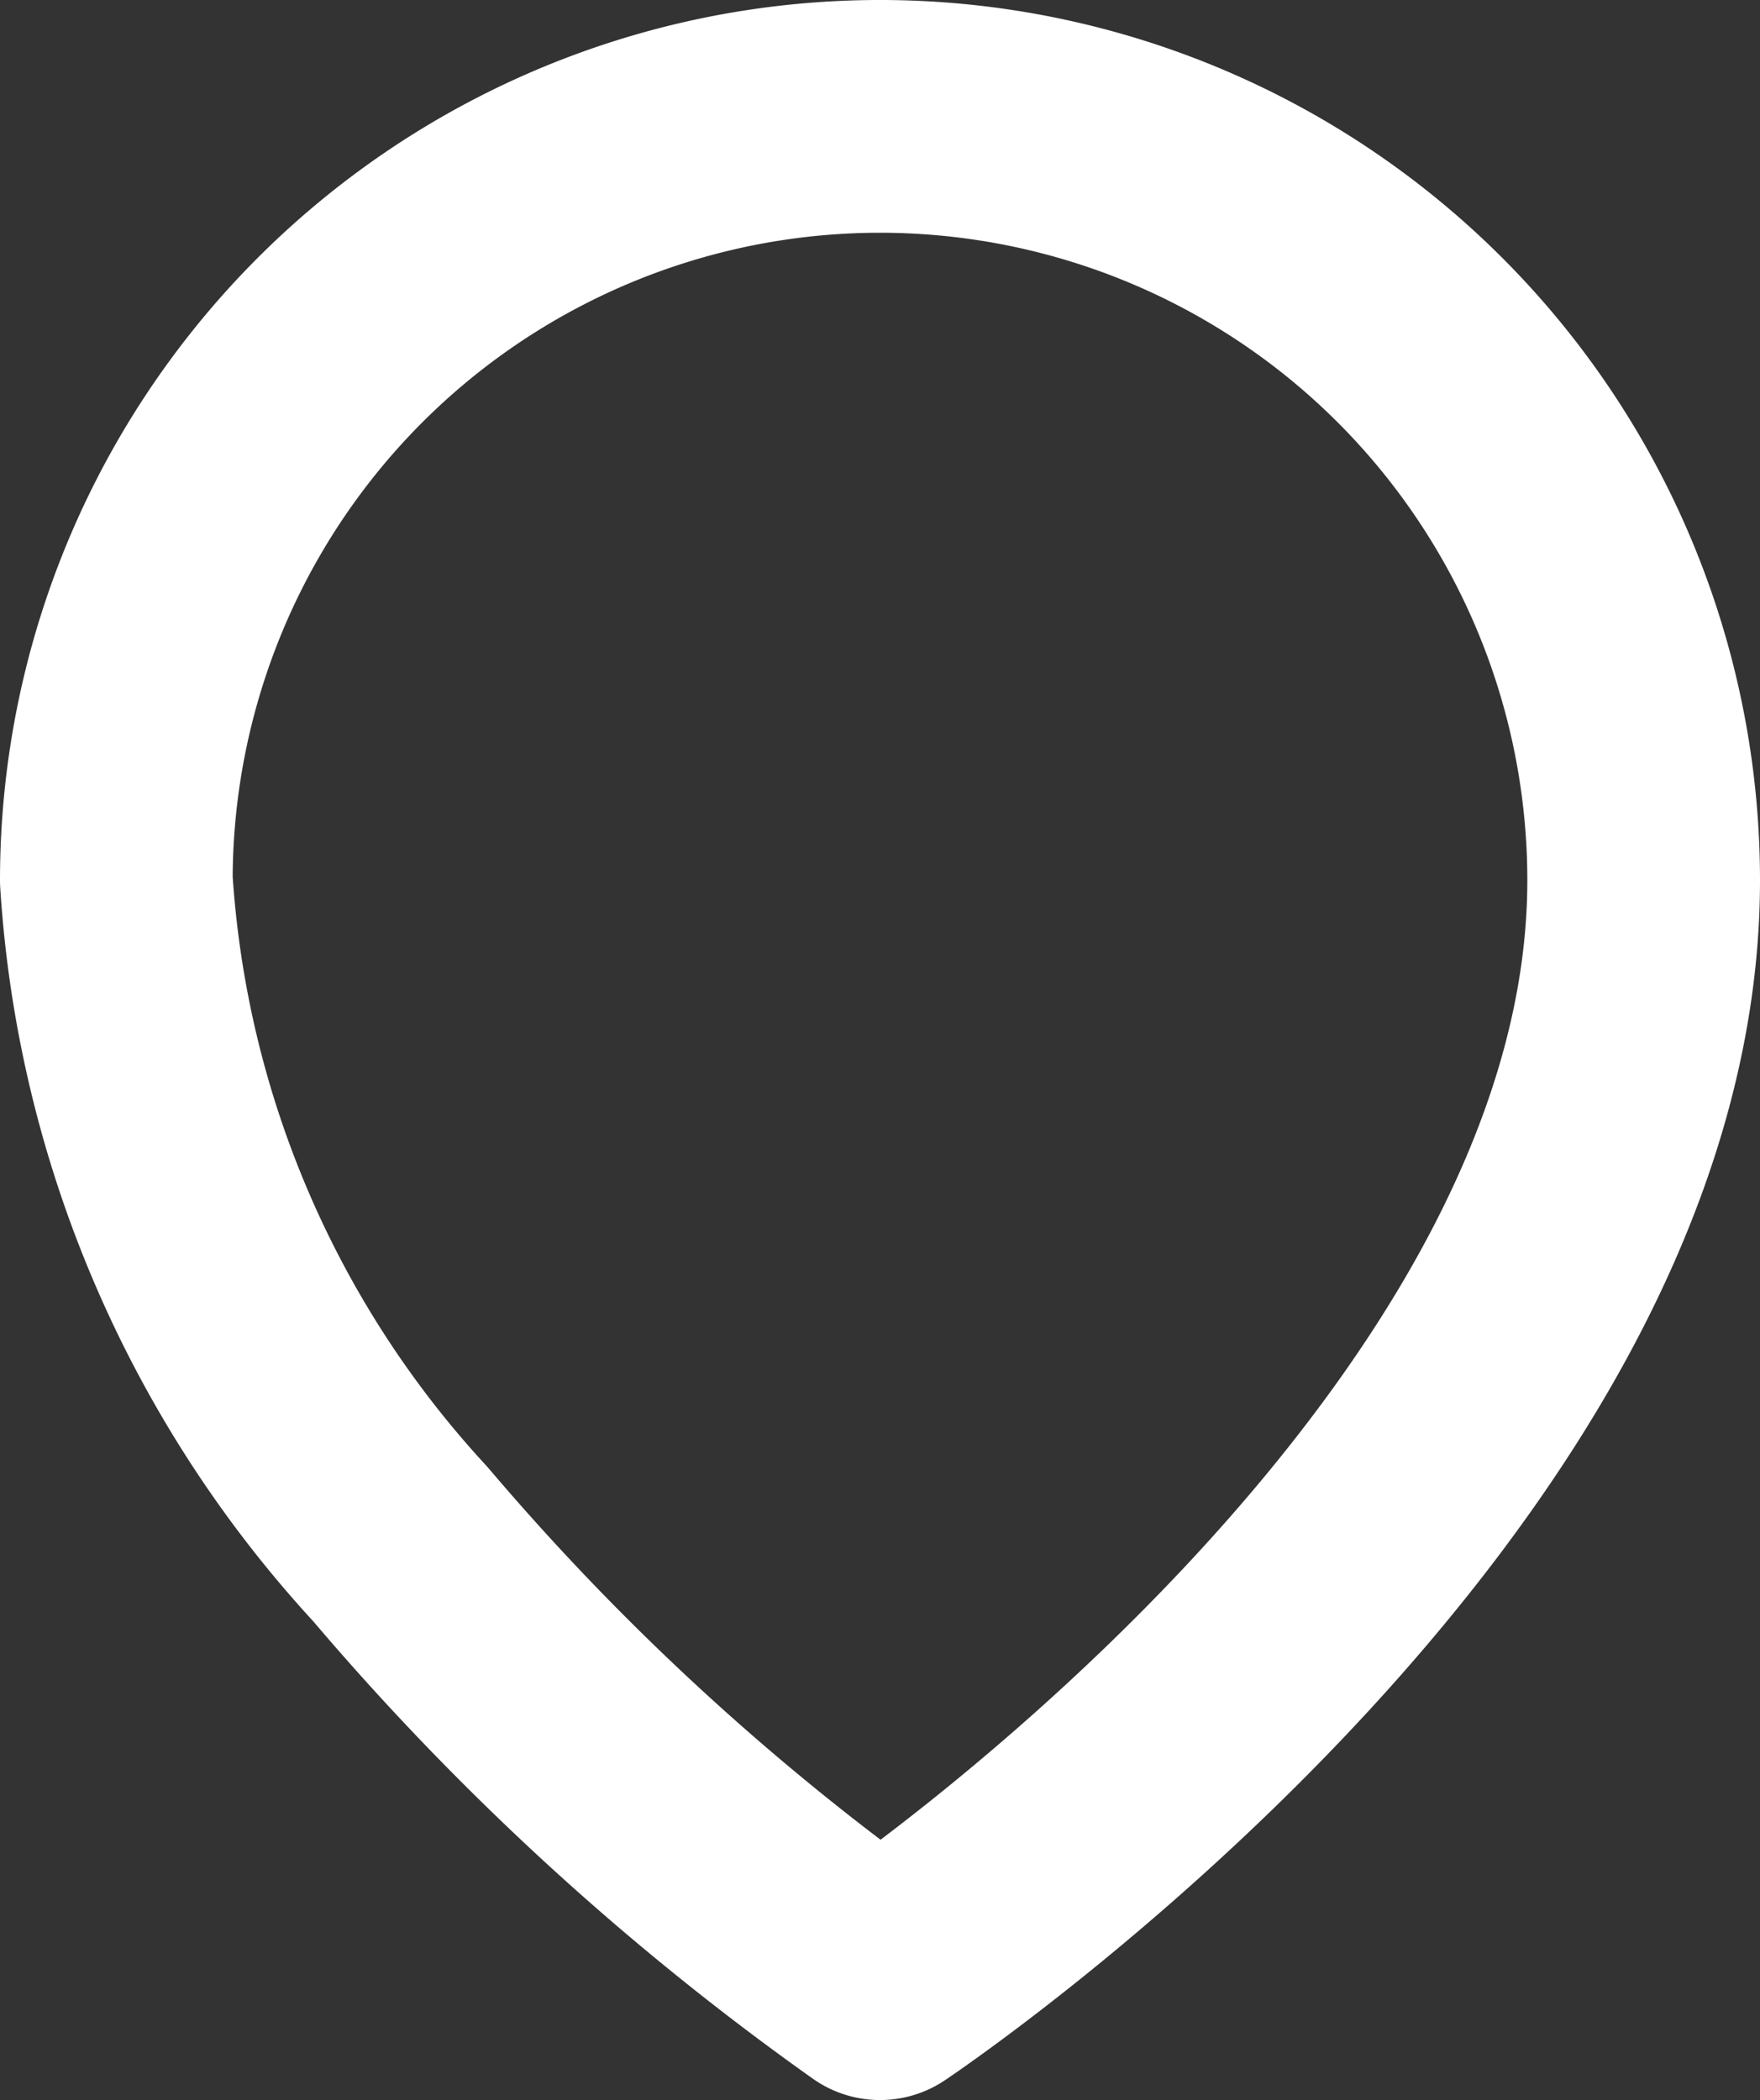<svg xmlns="http://www.w3.org/2000/svg" width="15.128" height="18.046" viewBox="0 0 15.128 18.046">
  <rect x="0" y="0" width="15.128" height="18.046" fill="#333333" stroke="none"/>
  <path id="Path_27" data-name="Path 27" d="M16.128,7.564c0,5.105-6.564,9.481-6.564,9.481a22.4,22.4,0,0,1-4.123-3.777A9.266,9.266,0,0,1,3,7.564a6.564,6.564,0,1,1,13.128,0Z" transform="translate(-2)" fill="none" stroke="#fff" stroke-linecap="round" stroke-linejoin="round" stroke-width="2"/>
</svg>
